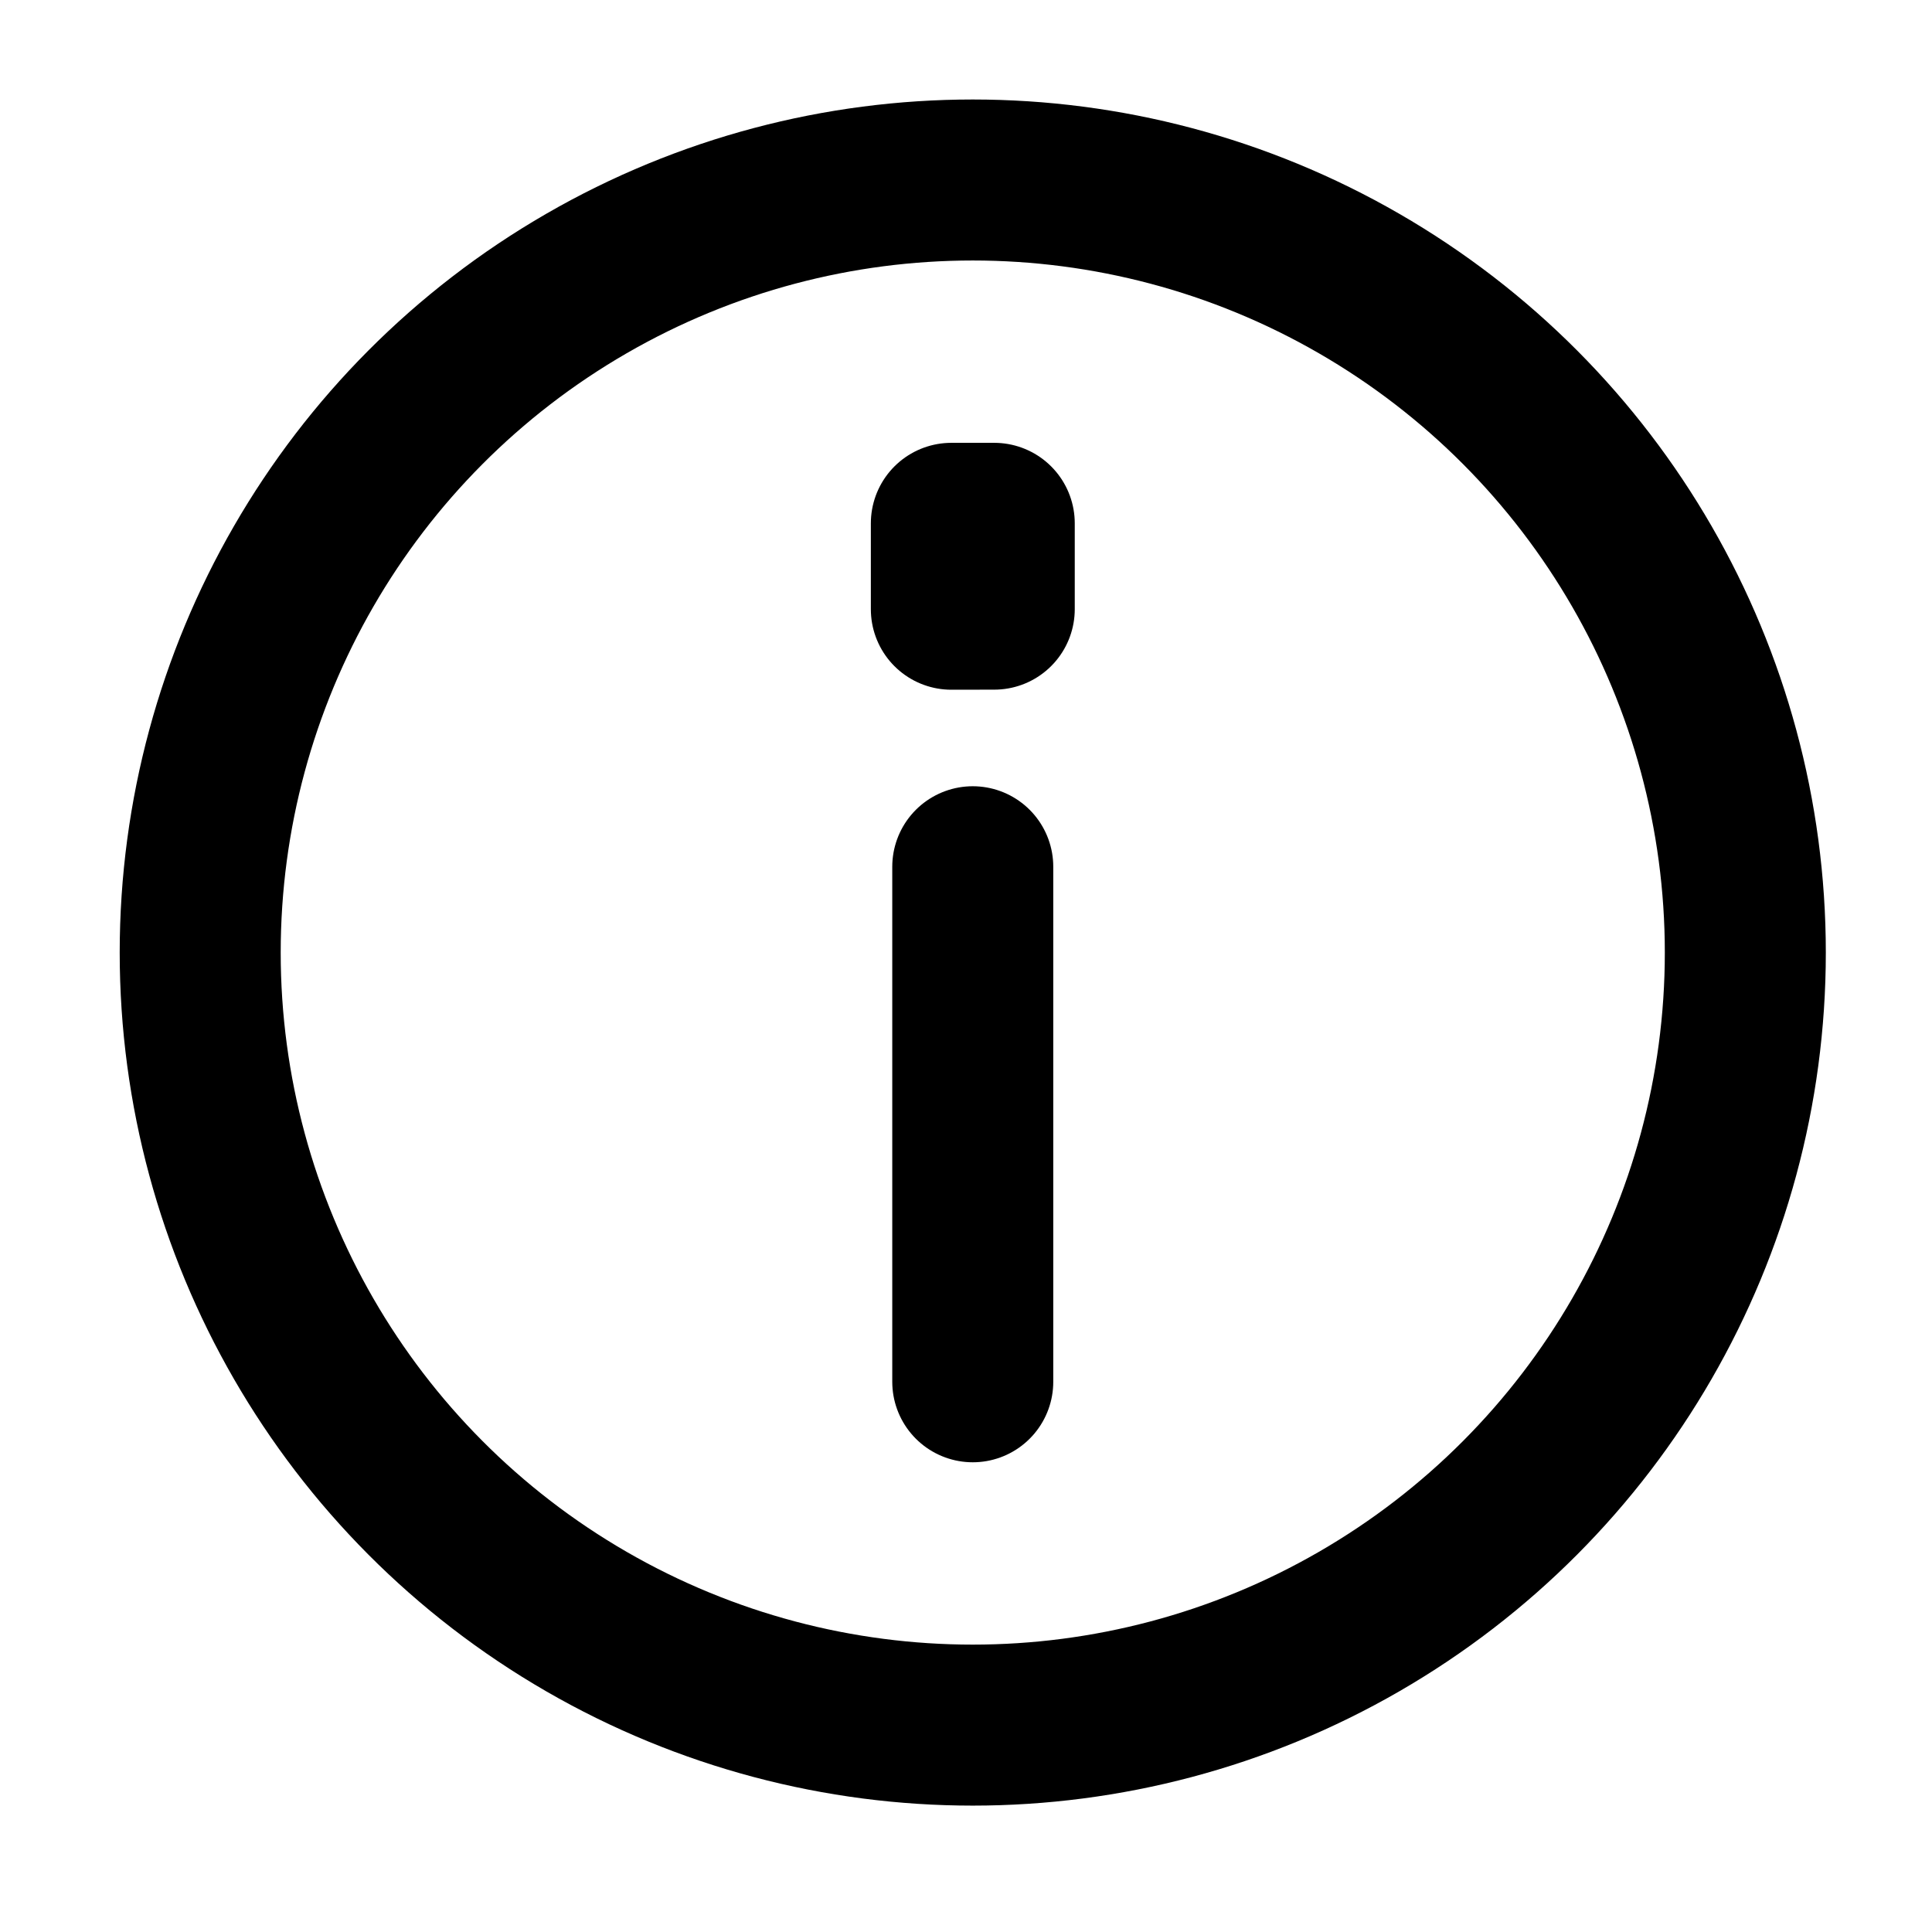 <?xml version="1.0" encoding="UTF-8" standalone="no"?>
<svg
   class="icon icon-tabler icon-tabler-brand-github"
   width="24"
   height="24"
   viewBox="0 0 24 24"
   stroke-width="2"
   stroke="currentColor"
   fill="none"
   stroke-linecap="round"
   stroke-linejoin="round"
   version="1.1"
   id="svg2"
   sodipodi:docname="brand-mastodon.svg"
   inkscape:version="1.4.2 (ebf0e940d0, 2025-05-08)"
   xmlns:inkscape="http://www.inkscape.org/namespaces/inkscape"
   xmlns:sodipodi="http://sodipodi.sourceforge.net/DTD/sodipodi-0.dtd"
   xmlns="http://www.w3.org/2000/svg"
   xmlns:svg="http://www.w3.org/2000/svg">
  <defs
     id="defs2" />
  <sodipodi:namedview
     id="namedview2"
     pagecolor="#ffffff"
     bordercolor="#999999"
     borderopacity="1"
     inkscape:showpageshadow="2"
     inkscape:pageopacity="0"
     inkscape:pagecheckerboard="0"
     inkscape:deskcolor="#d1d1d1"
     inkscape:zoom="24.012168"
     inkscape:cx="9.4535403"
     inkscape:cy="14.804994"
     inkscape:window-width="1920"
     inkscape:window-height="1004"
     inkscape:window-x="0"
     inkscape:window-y="0"
     inkscape:window-maximized="1"
     inkscape:current-layer="svg2" />
  <path
     stroke="none"
     d="M0 0h24v24H0z"
     fill="none"
     id="path1" />
  <circle
     cx="12.084"
     cy="11.833"
     r="9.597"
     stroke-linecap="round"
     stroke-linejoin="round"
     id="circle1"
     style="stroke-width:2;stroke-dasharray:none" />
  <path
     d="m 12.084,10.767 v 6.398"
     stroke-linecap="round"
     stroke-linejoin="round"
     id="path1-1"
     style="stroke-width:2;stroke-dasharray:none" />
  <path
     d="M 11.818,7.568 V 6.501 h 0.533 v 1.066 z"
     stroke-linecap="round"
     stroke-linejoin="round"
     id="path2"
     style="stroke-width:2;stroke-dasharray:none" />
</svg>
